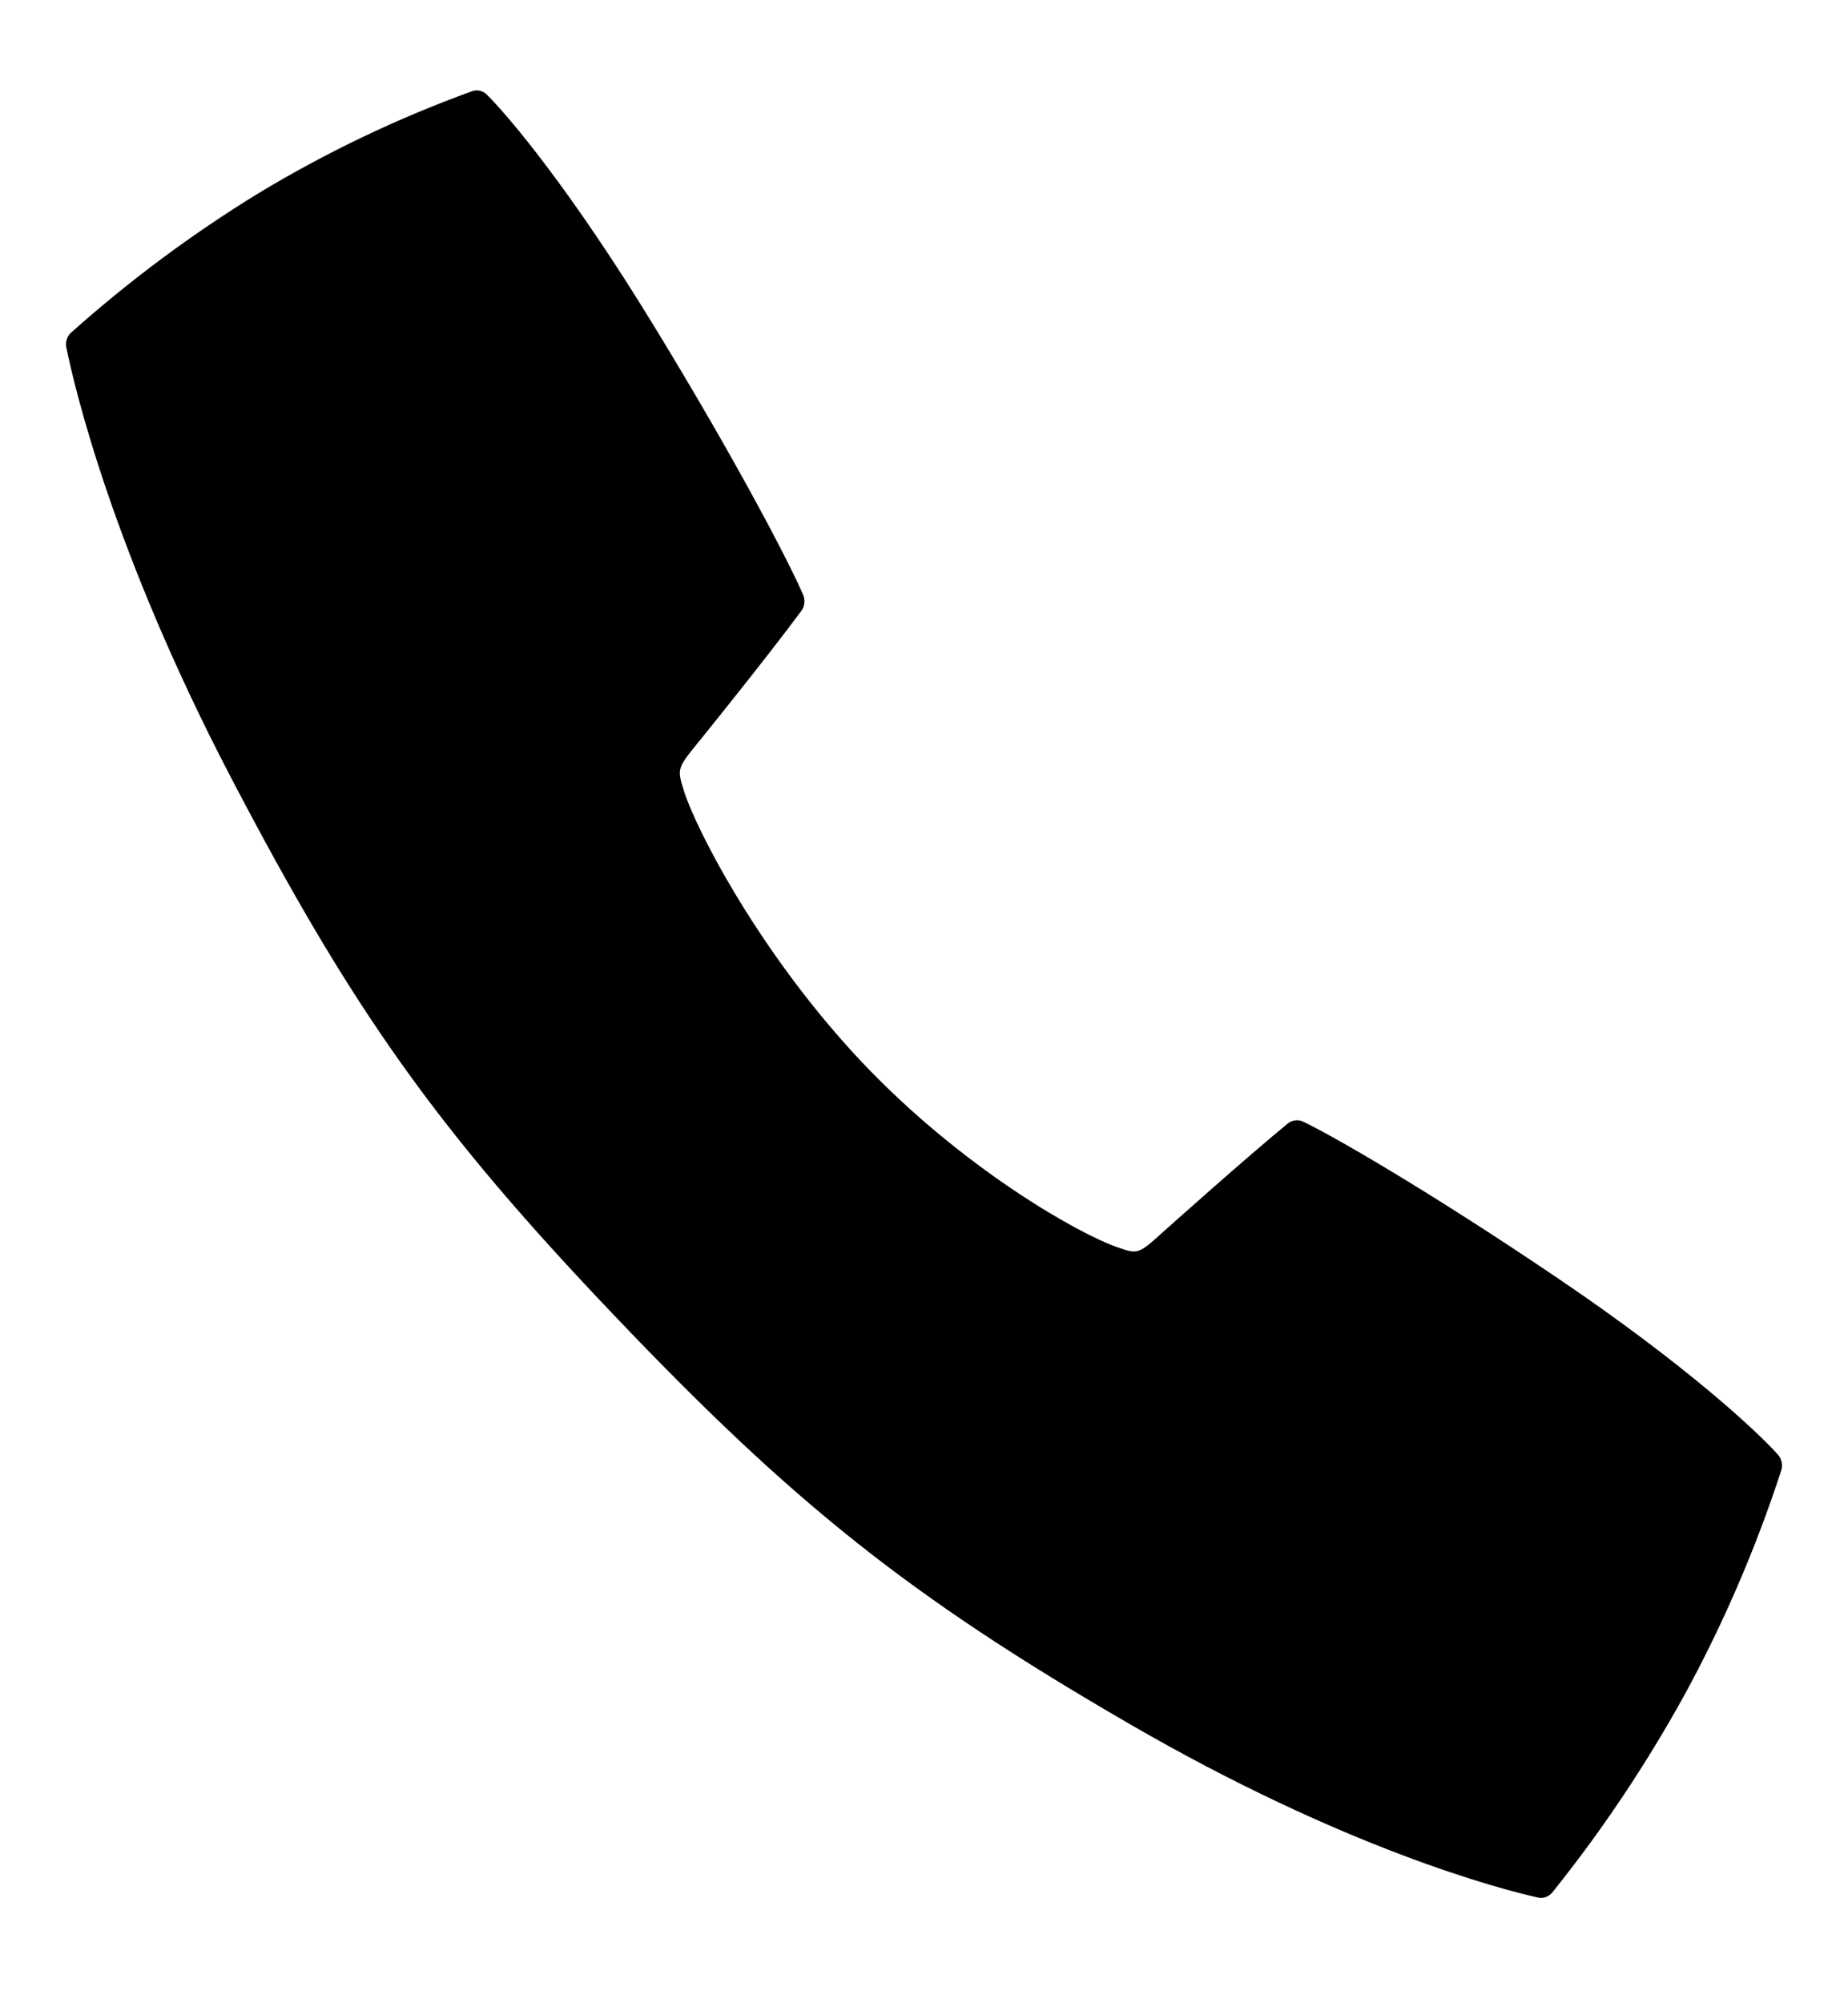 <svg width="12" height="13" viewBox="0 0 12 13" fill="none" xmlns="http://www.w3.org/2000/svg">
<path d="M11.545 9.44C11.415 9.294 10.957 8.864 10.114 8.294C9.265 7.72 8.639 7.362 8.46 7.278C8.444 7.271 8.427 7.268 8.409 7.271C8.392 7.273 8.376 7.28 8.362 7.291C8.073 7.529 7.586 7.965 7.56 7.988C7.391 8.141 7.391 8.141 7.253 8.093C7.01 8.009 6.256 7.588 5.599 6.895C4.942 6.201 4.521 5.388 4.441 5.132C4.396 4.987 4.396 4.987 4.541 4.809C4.563 4.782 4.978 4.269 5.203 3.965C5.214 3.951 5.221 3.934 5.223 3.915C5.225 3.897 5.223 3.879 5.216 3.862C5.136 3.673 4.796 3.014 4.25 2.121C3.709 1.234 3.3 0.751 3.162 0.615C3.149 0.602 3.134 0.593 3.116 0.589C3.099 0.585 3.082 0.586 3.065 0.592C2.582 0.767 2.115 0.99 1.672 1.258C1.245 1.52 0.84 1.821 0.462 2.158C0.449 2.169 0.439 2.185 0.434 2.202C0.428 2.219 0.427 2.238 0.431 2.256C0.483 2.511 0.731 3.575 1.502 5.05C2.289 6.555 2.834 7.326 3.99 8.538C5.145 9.75 5.901 10.358 7.332 11.186C8.733 11.998 9.745 12.26 9.986 12.314C10.003 12.318 10.021 12.317 10.037 12.311C10.054 12.305 10.068 12.295 10.08 12.281C10.399 11.884 10.685 11.457 10.934 11.007C11.189 10.541 11.401 10.05 11.567 9.541C11.572 9.524 11.573 9.505 11.569 9.487C11.565 9.47 11.557 9.453 11.545 9.44Z" fill="black"/>
</svg>
